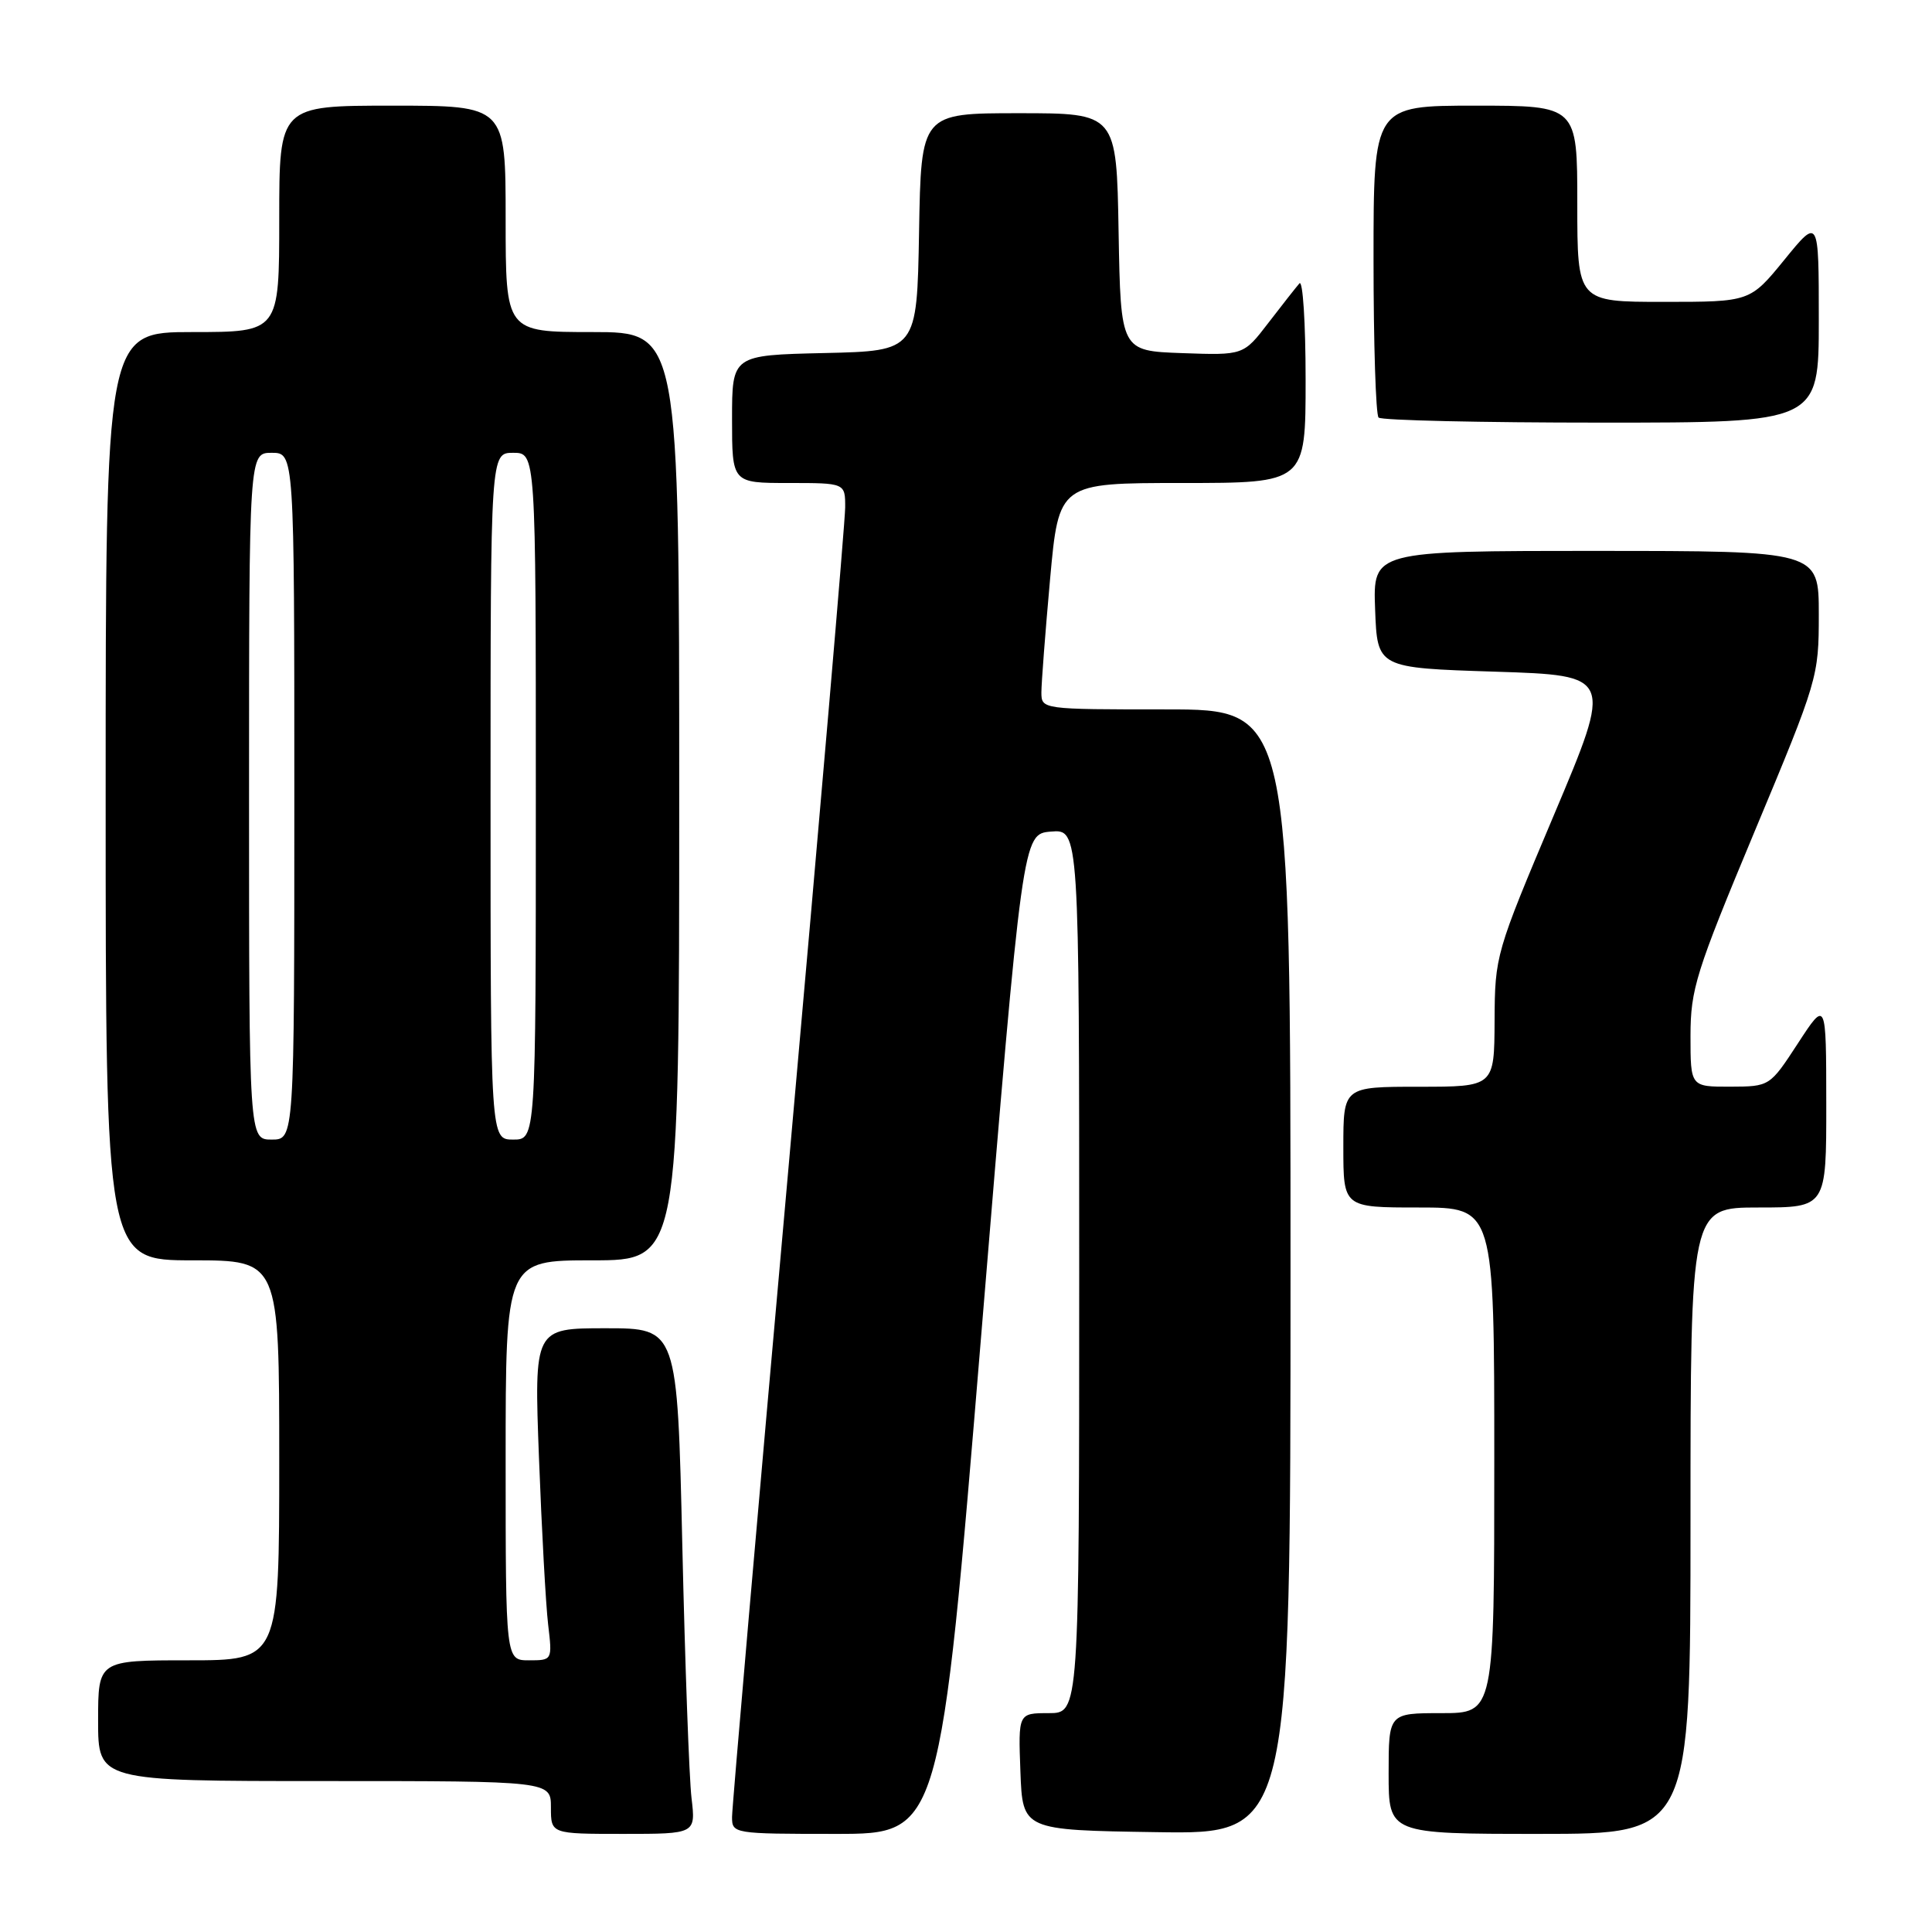 <?xml version="1.0" encoding="UTF-8" standalone="no"?>
<!DOCTYPE svg PUBLIC "-//W3C//DTD SVG 1.1//EN" "http://www.w3.org/Graphics/SVG/1.1/DTD/svg11.dtd" >
<svg xmlns="http://www.w3.org/2000/svg" xmlns:xlink="http://www.w3.org/1999/xlink" version="1.1" viewBox="0 0 256 256">
 <g >
 <path fill="currentColor"
d=" M 91.63 238.25 C 91.32 235.64 90.77 220.56 90.41 204.75 C 89.75 176.00 89.75 176.00 80.26 176.00 C 70.77 176.00 70.77 176.00 71.42 193.25 C 71.78 202.74 72.32 212.64 72.63 215.25 C 73.19 220.00 73.19 220.00 70.09 220.00 C 67.00 220.00 67.00 220.00 67.00 193.50 C 67.00 167.00 67.00 167.00 78.50 167.00 C 90.00 167.00 90.00 167.00 90.00 105.50 C 90.00 44.00 90.00 44.00 78.50 44.00 C 67.00 44.00 67.00 44.00 67.00 29.00 C 67.00 14.00 67.00 14.00 52.00 14.00 C 37.00 14.00 37.00 14.00 37.00 29.00 C 37.00 44.00 37.00 44.00 25.50 44.00 C 14.00 44.00 14.00 44.00 14.00 105.50 C 14.00 167.00 14.00 167.00 25.50 167.00 C 37.00 167.00 37.00 167.00 37.00 193.50 C 37.00 220.00 37.00 220.00 25.00 220.00 C 13.00 220.00 13.00 220.00 13.00 228.00 C 13.00 236.00 13.00 236.00 43.00 236.00 C 73.00 236.00 73.00 236.00 73.00 239.50 C 73.00 243.00 73.00 243.00 82.59 243.00 C 92.19 243.00 92.19 243.00 91.63 238.25 Z  M 130.03 176.75 C 135.50 110.50 135.50 110.50 139.25 110.19 C 143.00 109.88 143.00 109.88 143.00 168.44 C 143.00 227.00 143.00 227.00 138.96 227.00 C 134.92 227.00 134.92 227.00 135.21 234.75 C 135.50 242.50 135.50 242.50 153.25 242.77 C 171.00 243.05 171.00 243.05 171.00 168.52 C 171.00 94.00 171.00 94.00 154.50 94.00 C 138.06 94.00 138.00 93.99 137.99 91.75 C 137.99 90.51 138.51 83.76 139.14 76.75 C 140.30 64.00 140.30 64.00 156.65 64.00 C 173.00 64.00 173.00 64.00 173.00 50.30 C 173.00 42.77 172.63 37.03 172.18 37.55 C 171.73 38.07 169.87 40.43 168.06 42.79 C 164.77 47.08 164.77 47.08 156.64 46.79 C 148.50 46.50 148.50 46.50 148.22 30.75 C 147.95 15.00 147.95 15.00 135.00 15.00 C 122.05 15.00 122.05 15.00 121.78 30.75 C 121.50 46.50 121.50 46.50 109.25 46.78 C 97.00 47.06 97.00 47.06 97.00 55.53 C 97.00 64.00 97.00 64.00 104.50 64.00 C 112.00 64.00 112.00 64.00 111.99 67.25 C 111.99 69.04 108.62 108.30 104.50 154.50 C 100.37 200.70 97.00 239.51 97.00 240.75 C 97.00 242.97 97.16 243.00 110.78 243.00 C 124.56 243.00 124.56 243.00 130.03 176.75 Z  M 224.00 201.50 C 224.00 160.00 224.00 160.00 233.00 160.00 C 242.00 160.00 242.00 160.00 241.99 146.25 C 241.98 132.50 241.98 132.50 238.24 138.24 C 234.50 143.97 234.50 143.97 229.25 143.99 C 224.00 144.00 224.00 144.00 224.00 137.25 C 224.01 131.05 224.70 128.85 232.50 110.16 C 240.88 90.10 241.00 89.69 241.00 81.41 C 241.00 73.00 241.00 73.00 211.46 73.00 C 181.92 73.00 181.92 73.00 182.21 80.75 C 182.50 88.50 182.50 88.50 198.11 89.00 C 213.71 89.50 213.71 89.50 205.90 108.00 C 198.19 126.26 198.08 126.61 198.04 135.25 C 198.00 144.00 198.00 144.00 188.00 144.00 C 178.00 144.00 178.00 144.00 178.00 152.00 C 178.00 160.00 178.00 160.00 188.00 160.00 C 198.00 160.00 198.00 160.00 198.00 193.50 C 198.00 227.00 198.00 227.00 191.00 227.00 C 184.00 227.00 184.00 227.00 184.00 235.00 C 184.00 243.00 184.00 243.00 204.00 243.00 C 224.00 243.00 224.00 243.00 224.00 201.50 Z  M 241.00 42.41 C 241.00 28.82 241.00 28.82 236.45 34.41 C 231.89 40.00 231.89 40.00 220.45 40.00 C 209.00 40.00 209.00 40.00 209.00 27.00 C 209.00 14.00 209.00 14.00 195.50 14.00 C 182.00 14.00 182.00 14.00 182.00 34.33 C 182.00 45.52 182.30 54.97 182.67 55.33 C 183.03 55.70 196.31 56.00 212.17 56.00 C 241.00 56.00 241.00 56.00 241.00 42.41 Z  M 33.00 105.50 C 33.00 60.00 33.00 60.00 36.00 60.00 C 39.00 60.00 39.00 60.00 39.00 105.50 C 39.00 151.00 39.00 151.00 36.00 151.00 C 33.00 151.00 33.00 151.00 33.00 105.50 Z  M 65.00 105.50 C 65.00 60.00 65.00 60.00 68.00 60.00 C 71.00 60.00 71.00 60.00 71.00 105.50 C 71.00 151.00 71.00 151.00 68.00 151.00 C 65.00 151.00 65.00 151.00 65.00 105.50 Z "/>
</g>
</svg>